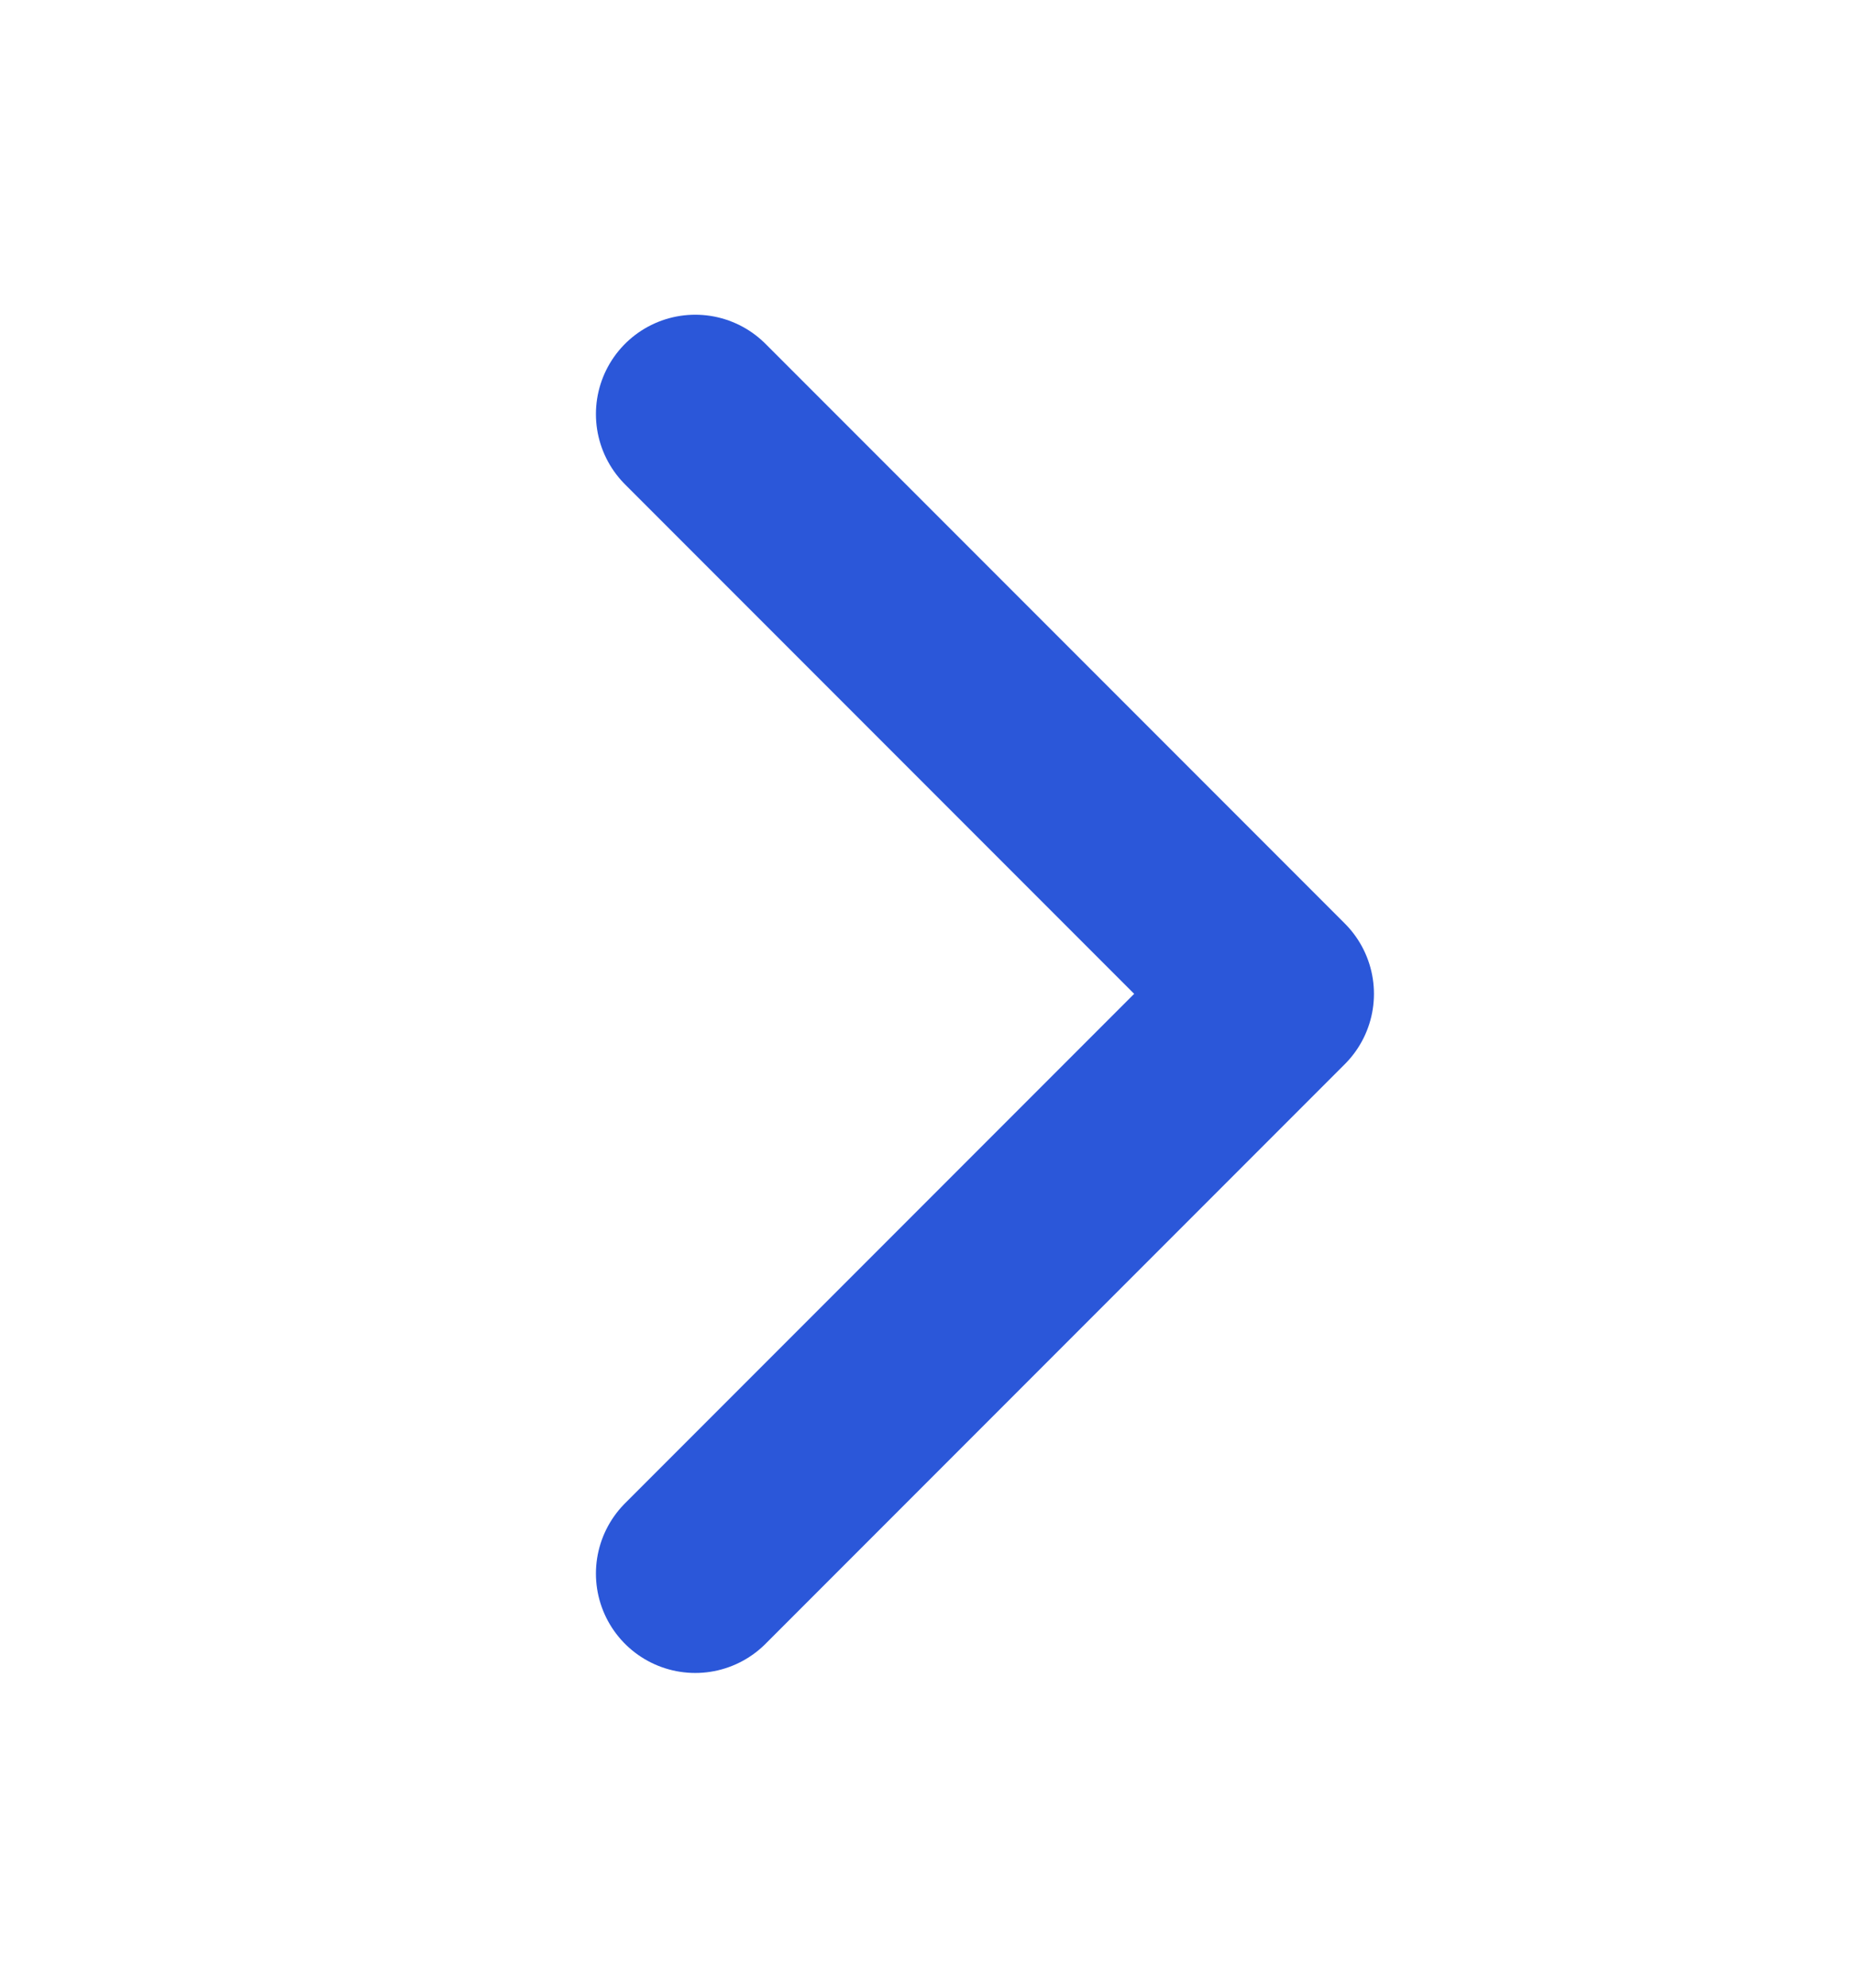<svg width="14" height="15" viewBox="0 0 14 15" fill="none" xmlns="http://www.w3.org/2000/svg">
<g clip-path="url(#clip0_45_344)">
<path d="M5.25 3.125L9.625 7.5L5.25 11.875" stroke="#2B57D9" stroke-width="1.5" stroke-linecap="round" stroke-linejoin="round"/>
</g>
<defs>
<clipPath id="clip0_45_344">
<rect width="14" height="14" fill="white" transform="translate(0 0.5)"/>
</clipPath>
</defs>
</svg>
